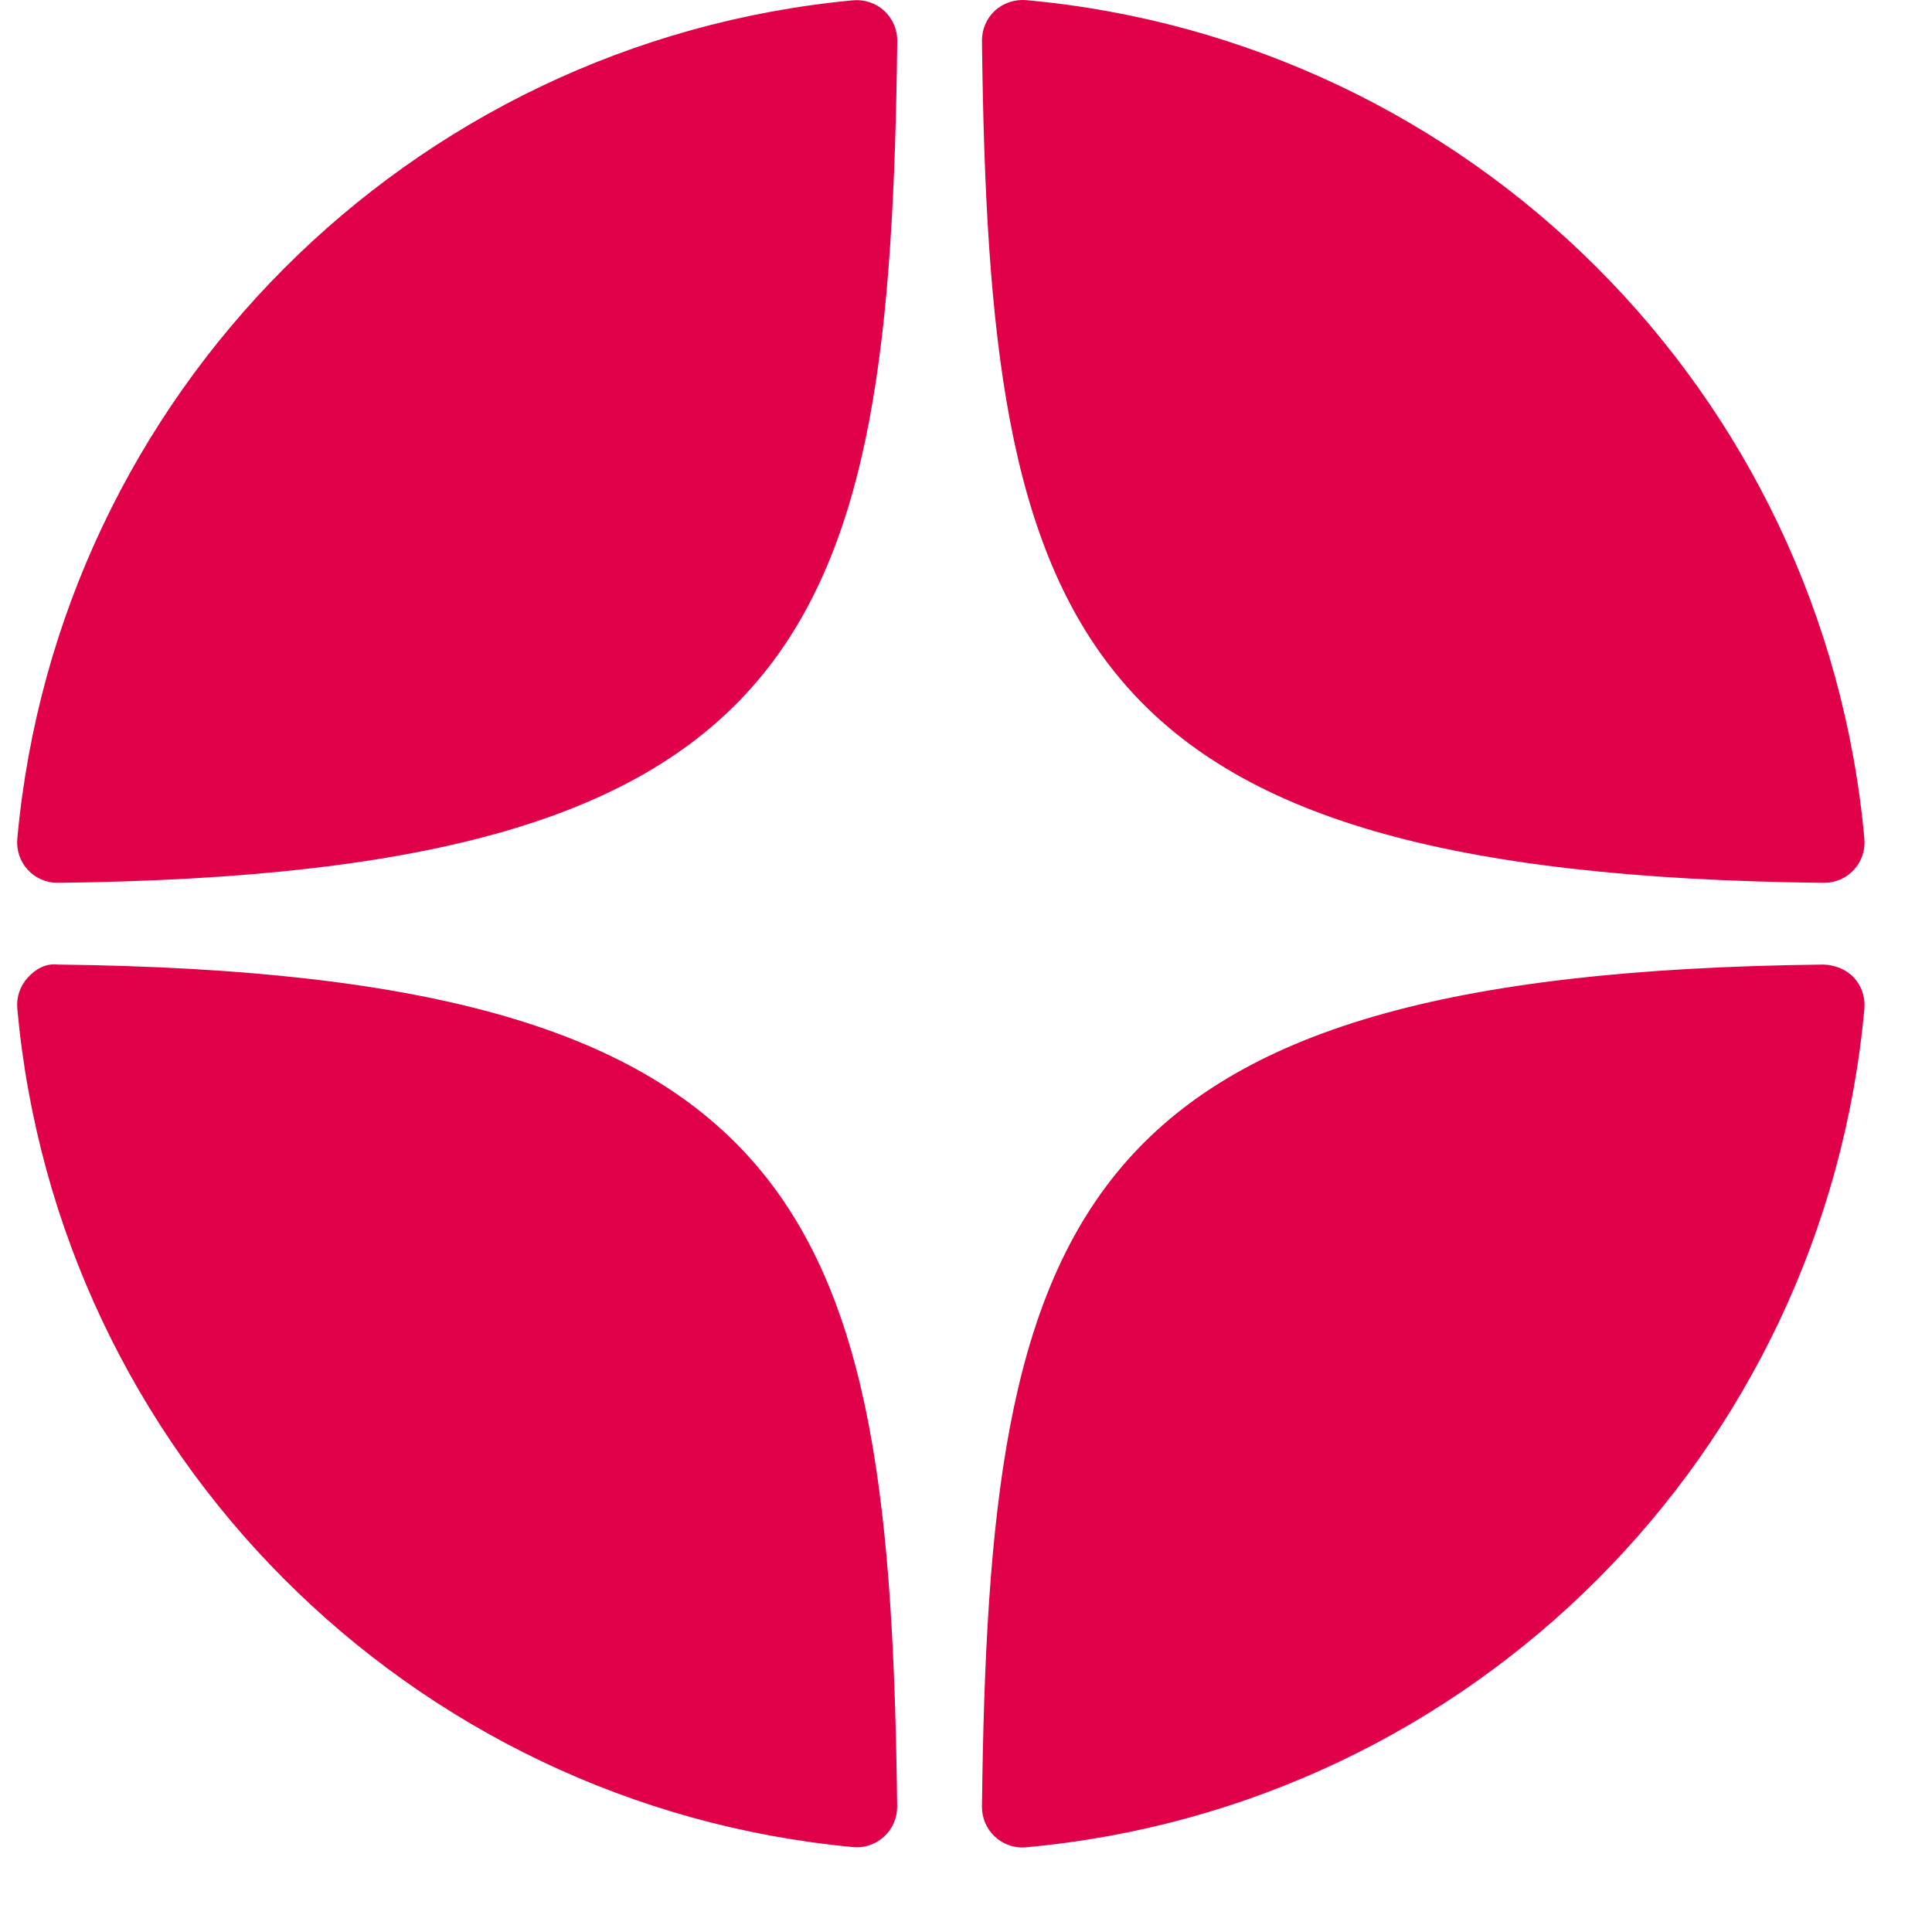 <svg width="19" height="19" viewBox="0 0 19 19" fill="none" xmlns="http://www.w3.org/2000/svg">
<path d="M17.936 8.682C17.938 8.682 17.939 8.682 17.94 8.682C18.051 8.682 18.157 8.636 18.232 8.554C18.308 8.472 18.345 8.361 18.335 8.249C17.937 3.869 14.47 0.4 10.09 0.001C9.979 -0.007 9.867 0.029 9.784 0.105C9.702 0.181 9.656 0.289 9.657 0.401C9.726 6.222 10.494 8.601 17.936 8.682ZM17.936 9.486C10.494 9.568 9.726 11.946 9.657 17.767C9.656 17.879 9.702 17.987 9.785 18.063C9.858 18.131 9.955 18.169 10.054 18.169C10.066 18.169 10.078 18.168 10.09 18.167C14.47 17.768 17.938 14.299 18.335 9.919C18.345 9.807 18.308 9.697 18.232 9.614C18.155 9.532 18.048 9.491 17.936 9.486ZM8.389 0.003C4.023 0.414 0.567 3.882 0.17 8.25C0.16 8.362 0.198 8.473 0.274 8.555C0.349 8.636 0.455 8.682 0.565 8.682C0.567 8.682 0.569 8.682 0.57 8.682C7.988 8.597 8.754 6.22 8.824 0.403C8.825 0.29 8.778 0.183 8.696 0.106C8.613 0.03 8.501 -0.007 8.389 0.003ZM0.57 9.486C0.446 9.472 0.35 9.531 0.274 9.613C0.198 9.696 0.16 9.806 0.17 9.918C0.566 14.286 4.023 17.755 8.389 18.165C8.402 18.166 8.414 18.167 8.427 18.167C8.526 18.167 8.622 18.129 8.695 18.061C8.778 17.985 8.824 17.877 8.823 17.765C8.753 11.949 7.988 9.571 0.57 9.486Z" fill="#E10148"/>
</svg>
